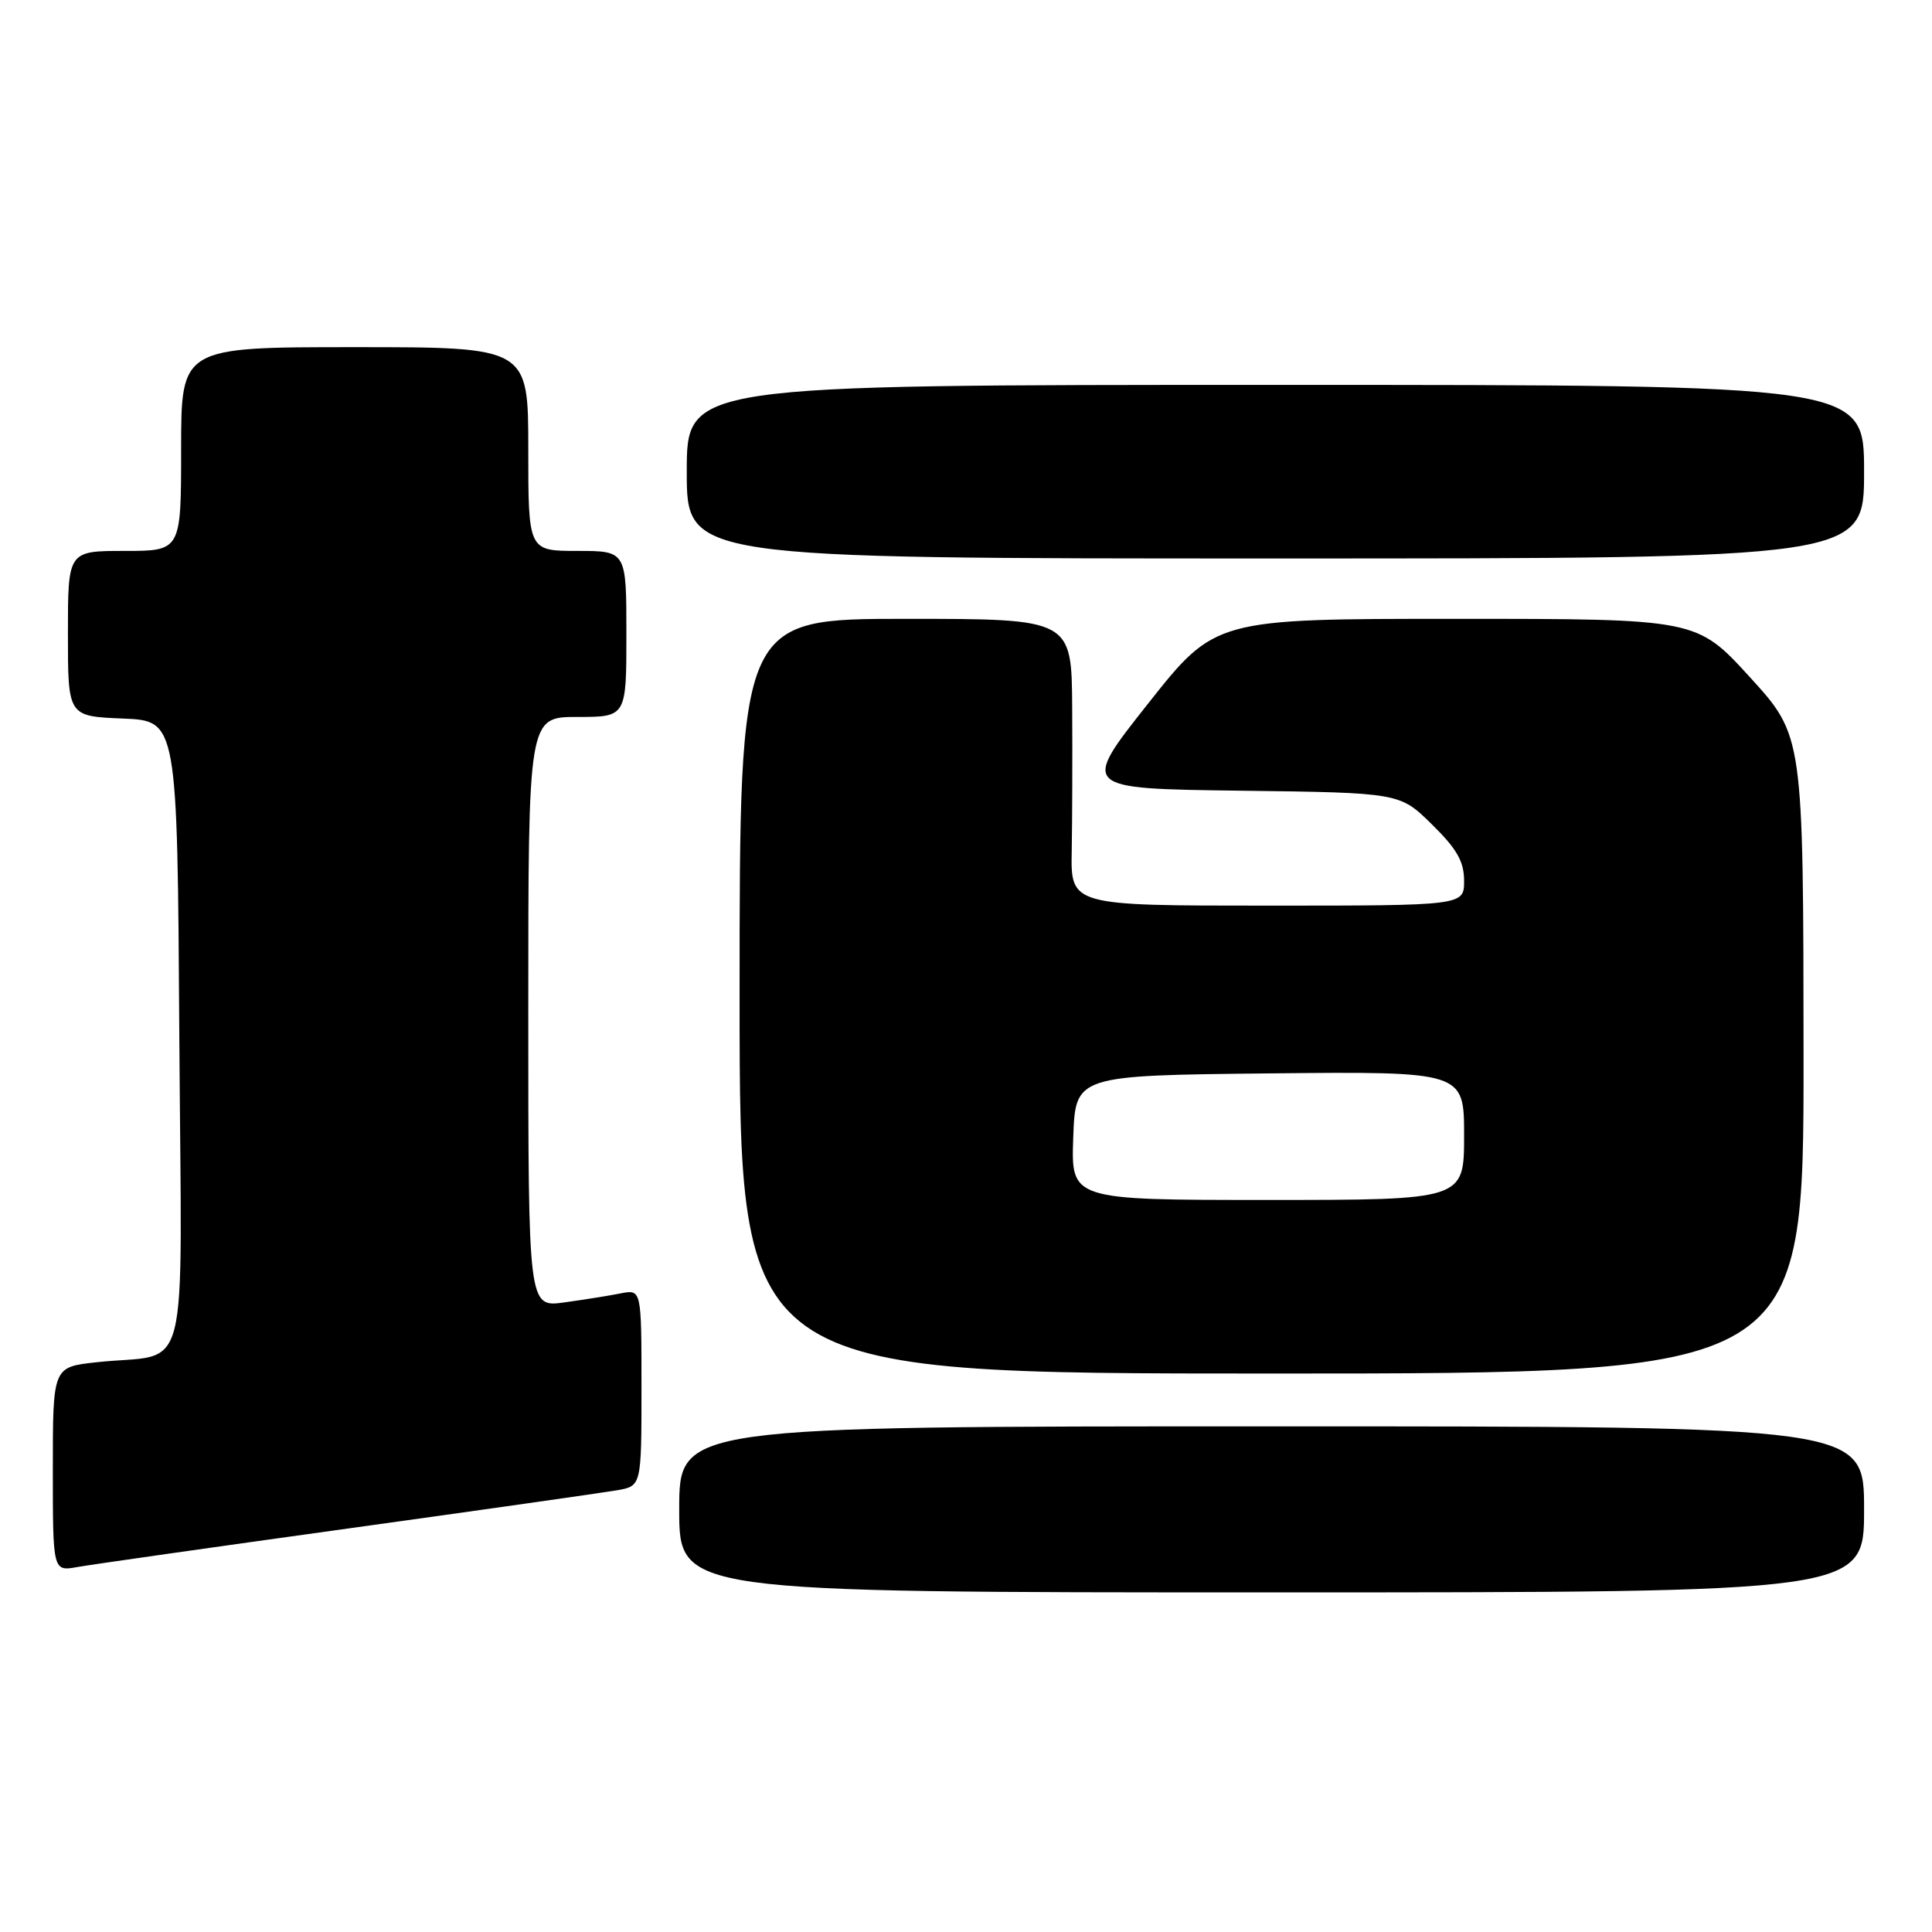 <?xml version="1.0" encoding="UTF-8" standalone="no"?>
<!DOCTYPE svg PUBLIC "-//W3C//DTD SVG 1.1//EN" "http://www.w3.org/Graphics/SVG/1.1/DTD/svg11.dtd" >
<svg xmlns="http://www.w3.org/2000/svg" xmlns:xlink="http://www.w3.org/1999/xlink" version="1.1" viewBox="0 0 256 256">
 <g >
 <path fill="currentColor"
d=" M 247.00 200.00 C 247.00 189.00 247.00 189.00 168.50 189.00 C 90.00 189.00 90.00 189.00 90.00 200.00 C 90.00 211.00 90.00 211.00 168.50 211.00 C 247.00 211.00 247.00 211.00 247.00 200.00 Z  M 46.00 202.55 C 63.88 200.07 79.96 197.78 81.75 197.47 C 85.00 196.91 85.00 196.91 85.00 183.88 C 85.00 170.84 85.00 170.84 82.25 171.38 C 80.74 171.68 77.36 172.22 74.75 172.58 C 70.00 173.23 70.00 173.23 70.00 134.11 C 70.00 95.00 70.00 95.00 76.50 95.00 C 83.00 95.00 83.00 95.00 83.00 84.00 C 83.00 73.00 83.00 73.00 76.50 73.00 C 70.00 73.00 70.00 73.00 70.00 59.50 C 70.00 46.00 70.00 46.00 47.00 46.00 C 24.00 46.00 24.00 46.00 24.00 59.50 C 24.00 73.00 24.00 73.00 16.50 73.00 C 9.00 73.00 9.00 73.00 9.00 83.96 C 9.00 94.91 9.00 94.91 16.25 95.21 C 23.50 95.50 23.50 95.50 23.76 137.17 C 24.06 184.47 25.42 179.11 12.75 180.51 C 7.00 181.14 7.00 181.14 7.00 194.68 C 7.00 208.22 7.00 208.22 10.25 207.64 C 12.04 207.32 28.12 205.03 46.00 202.55 Z  M 238.98 139.75 C 238.95 97.50 238.95 97.50 231.89 89.75 C 224.82 82.00 224.82 82.00 192.91 82.00 C 161.01 82.00 161.01 82.00 152.11 93.25 C 143.21 104.50 143.21 104.50 164.34 104.77 C 185.47 105.04 185.47 105.04 189.73 109.23 C 193.04 112.48 194.00 114.15 194.00 116.71 C 194.00 120.00 194.00 120.00 167.93 120.00 C 141.87 120.00 141.87 120.00 142.01 112.75 C 142.08 108.76 142.11 100.21 142.07 93.75 C 142.00 82.00 142.00 82.00 120.00 82.00 C 98.00 82.00 98.00 82.00 98.00 132.00 C 98.00 182.00 98.00 182.00 168.50 182.00 C 239.00 182.00 239.00 182.00 238.98 139.75 Z  M 247.00 62.50 C 247.00 51.00 247.00 51.00 169.00 51.00 C 91.00 51.00 91.00 51.00 91.00 62.50 C 91.00 74.00 91.00 74.00 169.00 74.00 C 247.00 74.00 247.00 74.00 247.00 62.50 Z  M 142.21 150.75 C 142.50 142.50 142.50 142.50 168.25 142.23 C 194.00 141.97 194.00 141.97 194.00 150.48 C 194.00 159.00 194.00 159.00 167.96 159.00 C 141.92 159.00 141.92 159.00 142.21 150.75 Z "/>
</g>
</svg>